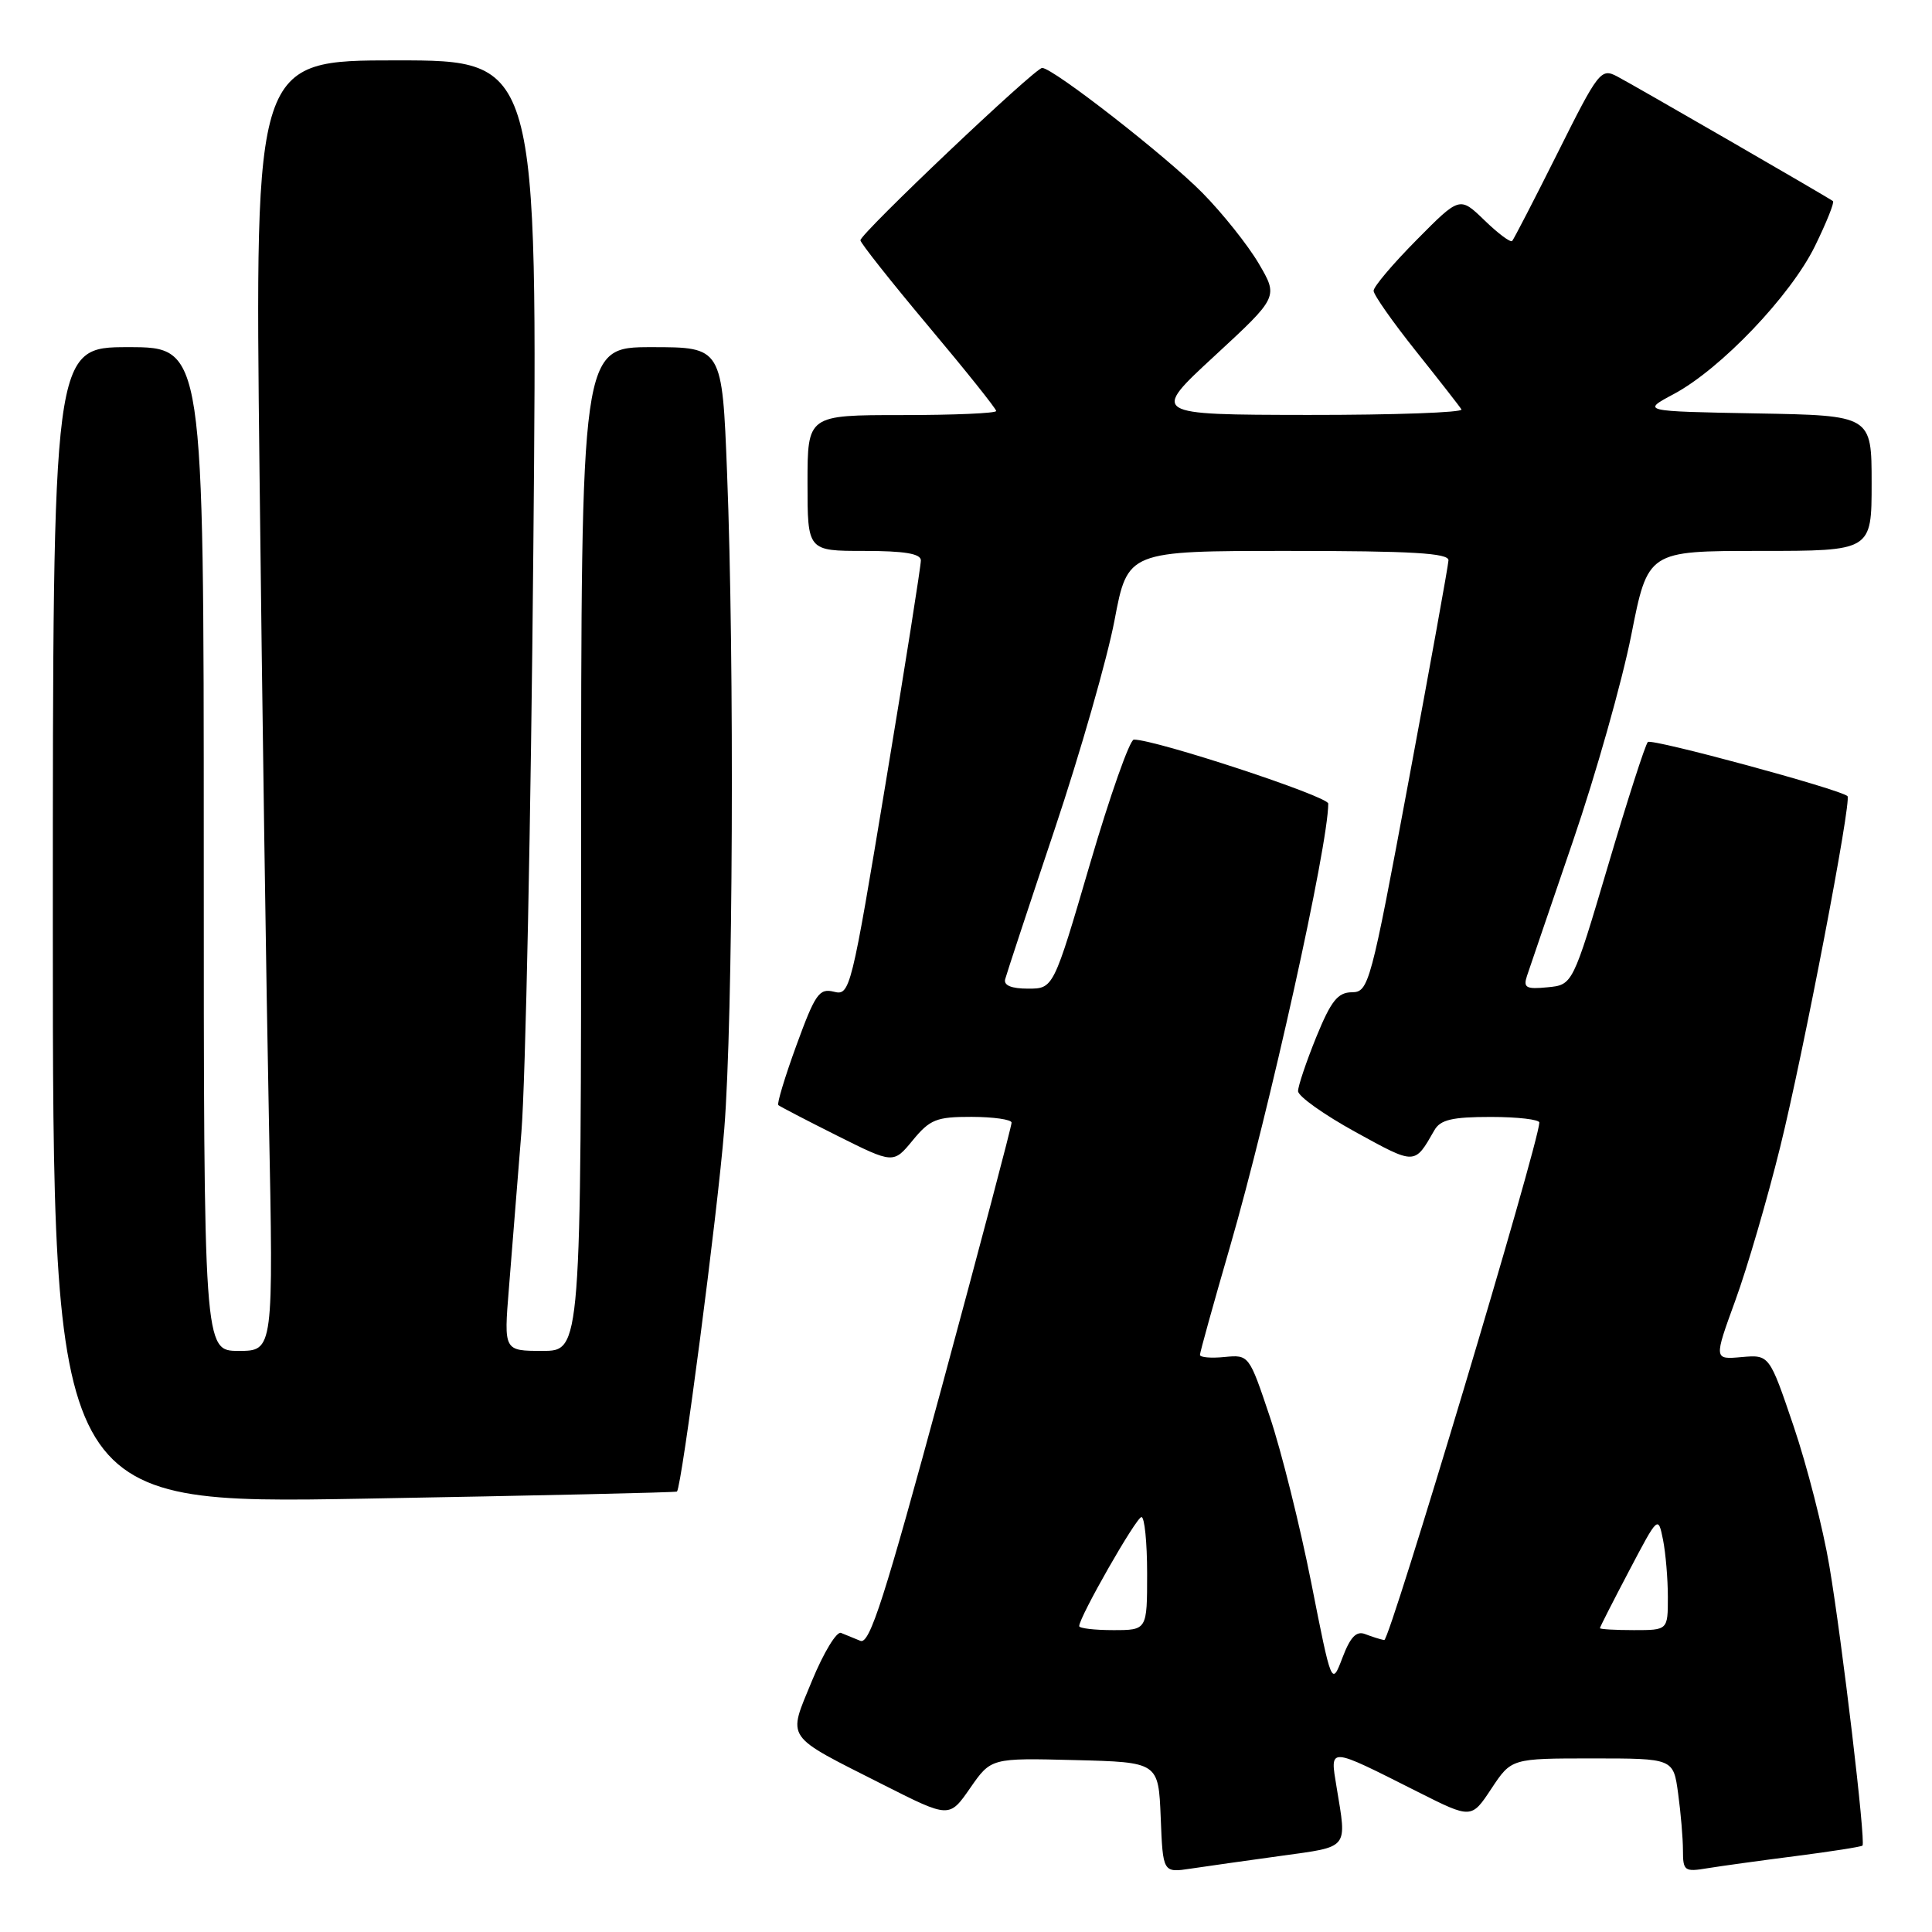 <?xml version="1.0" encoding="UTF-8" standalone="no"?>
<!DOCTYPE svg PUBLIC "-//W3C//DTD SVG 1.1//EN" "http://www.w3.org/Graphics/SVG/1.1/DTD/svg11.dtd" >
<svg xmlns="http://www.w3.org/2000/svg" xmlns:xlink="http://www.w3.org/1999/xlink" version="1.1" viewBox="0 0 256 256">
 <g >
 <path fill="currentColor"
d=" M 169.75 245.91 C 178.84 244.65 178.47 245.10 177.11 236.84 C 176.22 231.40 175.85 231.38 187.88 237.44 C 194.97 241.01 194.97 241.01 197.62 237.00 C 200.27 233.00 200.27 233.00 211.00 233.00 C 221.73 233.00 221.73 233.00 222.36 237.64 C 222.71 240.19 223.00 243.59 223.00 245.18 C 223.00 247.91 223.21 248.06 226.25 247.55 C 228.04 247.26 233.32 246.53 238.00 245.93 C 242.67 245.33 246.63 244.71 246.79 244.55 C 247.24 244.10 244.10 217.56 242.40 207.50 C 241.57 202.55 239.44 194.22 237.67 189.00 C 234.45 179.50 234.45 179.50 230.77 179.82 C 227.09 180.15 227.09 180.15 229.94 172.32 C 231.51 168.02 234.18 158.88 235.88 152.00 C 238.95 139.59 245.39 106.04 244.80 105.49 C 243.85 104.59 218.85 97.82 218.35 98.32 C 218.01 98.65 215.64 106.03 213.07 114.71 C 208.39 130.50 208.39 130.50 205.06 130.82 C 202.21 131.10 201.82 130.88 202.33 129.32 C 202.67 128.32 205.41 120.26 208.44 111.41 C 211.47 102.57 214.93 90.30 216.15 84.16 C 218.35 73.00 218.35 73.00 233.17 73.00 C 248.00 73.00 248.00 73.00 248.00 64.03 C 248.00 55.05 248.00 55.05 232.75 54.78 C 217.50 54.50 217.50 54.50 221.79 52.21 C 228.01 48.89 237.28 39.17 240.49 32.61 C 242.02 29.49 243.09 26.81 242.88 26.65 C 242.16 26.11 216.50 11.29 214.27 10.12 C 212.14 9.00 211.79 9.45 206.41 20.23 C 203.31 26.43 200.59 31.69 200.37 31.93 C 200.15 32.17 198.50 30.94 196.70 29.19 C 193.42 26.02 193.42 26.02 187.71 31.79 C 184.57 34.96 182.00 37.99 182.01 38.53 C 182.01 39.06 184.53 42.65 187.60 46.50 C 190.67 50.35 193.40 53.84 193.65 54.25 C 193.91 54.66 184.75 54.99 173.31 54.98 C 152.50 54.95 152.50 54.95 160.95 47.15 C 169.39 39.35 169.39 39.35 166.79 34.92 C 165.36 32.49 162.01 28.28 159.35 25.58 C 154.58 20.73 139.53 9.00 138.09 9.00 C 137.14 9.00 114.00 30.95 114.01 31.84 C 114.02 32.20 118.07 37.32 123.01 43.21 C 127.96 49.10 132.00 54.16 132.00 54.46 C 132.00 54.76 126.38 55.00 119.50 55.00 C 107.00 55.00 107.00 55.00 107.00 64.00 C 107.00 73.00 107.00 73.00 114.50 73.00 C 119.82 73.00 122.01 73.36 122.02 74.25 C 122.03 74.94 119.94 88.20 117.36 103.73 C 112.80 131.25 112.63 131.95 110.50 131.41 C 108.55 130.92 108.02 131.69 105.54 138.48 C 104.01 142.67 102.93 146.25 103.13 146.43 C 103.33 146.61 106.85 148.44 110.94 150.49 C 118.38 154.21 118.38 154.21 120.94 151.10 C 123.22 148.33 124.08 147.98 128.75 147.99 C 131.64 148.00 134.02 148.34 134.04 148.75 C 134.06 149.16 129.90 164.92 124.80 183.76 C 117.22 211.73 115.24 217.92 114.01 217.42 C 113.18 217.08 112.02 216.61 111.44 216.37 C 110.86 216.13 109.14 218.97 107.61 222.67 C 104.35 230.63 103.75 229.76 117.14 236.54 C 125.79 240.91 125.79 240.91 128.55 236.93 C 131.32 232.94 131.32 232.94 142.41 233.22 C 153.50 233.50 153.50 233.50 153.80 240.83 C 154.09 248.16 154.09 248.16 157.80 247.60 C 159.83 247.30 165.21 246.53 169.75 245.91 Z  M 89.70 197.64 C 90.34 196.99 95.09 160.66 95.97 149.60 C 97.13 135.06 97.33 87.79 96.34 62.66 C 95.69 46.00 95.69 46.00 86.34 46.00 C 77.00 46.00 77.00 46.00 77.00 112.50 C 77.00 179.00 77.00 179.00 71.88 179.00 C 66.76 179.00 66.76 179.00 67.43 170.75 C 67.80 166.21 68.54 156.88 69.09 150.00 C 69.64 143.12 70.35 108.36 70.67 72.75 C 71.26 8.00 71.26 8.00 52.51 8.00 C 33.76 8.00 33.76 8.00 34.39 62.75 C 34.73 92.86 35.29 131.34 35.63 148.25 C 36.24 179.00 36.24 179.00 31.62 179.00 C 27.00 179.00 27.00 179.00 27.00 112.50 C 27.00 46.00 27.00 46.00 17.00 46.00 C 7.00 46.00 7.00 46.00 7.00 122.65 C 7.00 199.30 7.00 199.30 48.24 198.58 C 70.92 198.18 89.58 197.76 89.70 197.64 Z  M 173.74 209.68 C 172.24 202.13 169.78 192.25 168.26 187.73 C 165.51 179.52 165.49 179.50 162.25 179.81 C 160.46 179.99 159.00 179.86 159.00 179.53 C 159.00 179.20 160.79 172.75 162.98 165.20 C 168.21 147.14 176.00 112.01 176.00 106.48 C 176.00 105.52 153.16 98.00 150.24 98.00 C 149.70 98.00 147.08 105.42 144.42 114.50 C 139.59 131.00 139.59 131.00 136.22 131.00 C 134.02 131.00 132.97 130.57 133.19 129.75 C 133.37 129.06 136.31 120.15 139.73 109.94 C 143.15 99.73 146.72 87.24 147.68 82.19 C 149.42 73.00 149.42 73.00 170.71 73.00 C 187.11 73.00 191.98 73.29 191.93 74.25 C 191.90 74.94 189.52 88.09 186.65 103.48 C 181.62 130.50 181.36 131.46 179.13 131.48 C 177.26 131.50 176.37 132.62 174.41 137.42 C 173.09 140.68 172.00 143.90 172.00 144.58 C 172.00 145.26 175.43 147.70 179.63 150.01 C 187.61 154.39 187.41 154.39 190.07 149.75 C 190.86 148.37 192.43 148.00 197.54 148.00 C 201.09 148.00 203.99 148.34 203.97 148.75 C 203.85 151.70 184.14 217.46 183.42 217.32 C 182.91 217.23 181.78 216.87 180.90 216.53 C 179.73 216.07 178.93 216.89 177.88 219.66 C 176.45 223.41 176.45 223.41 173.74 209.68 Z  M 143.00 215.47 C 143.00 214.27 150.56 201.03 151.25 201.02 C 151.66 201.01 152.00 204.38 152.00 208.50 C 152.00 216.00 152.00 216.00 147.50 216.00 C 145.03 216.00 143.00 215.76 143.00 215.47 Z  M 212.00 215.74 C 212.00 215.59 213.74 212.18 215.86 208.15 C 219.71 200.83 219.71 200.82 220.36 204.03 C 220.71 205.80 221.00 209.22 221.00 211.62 C 221.00 216.00 221.00 216.00 216.50 216.00 C 214.03 216.00 212.00 215.88 212.00 215.74 Z "/>
</g>
</svg>